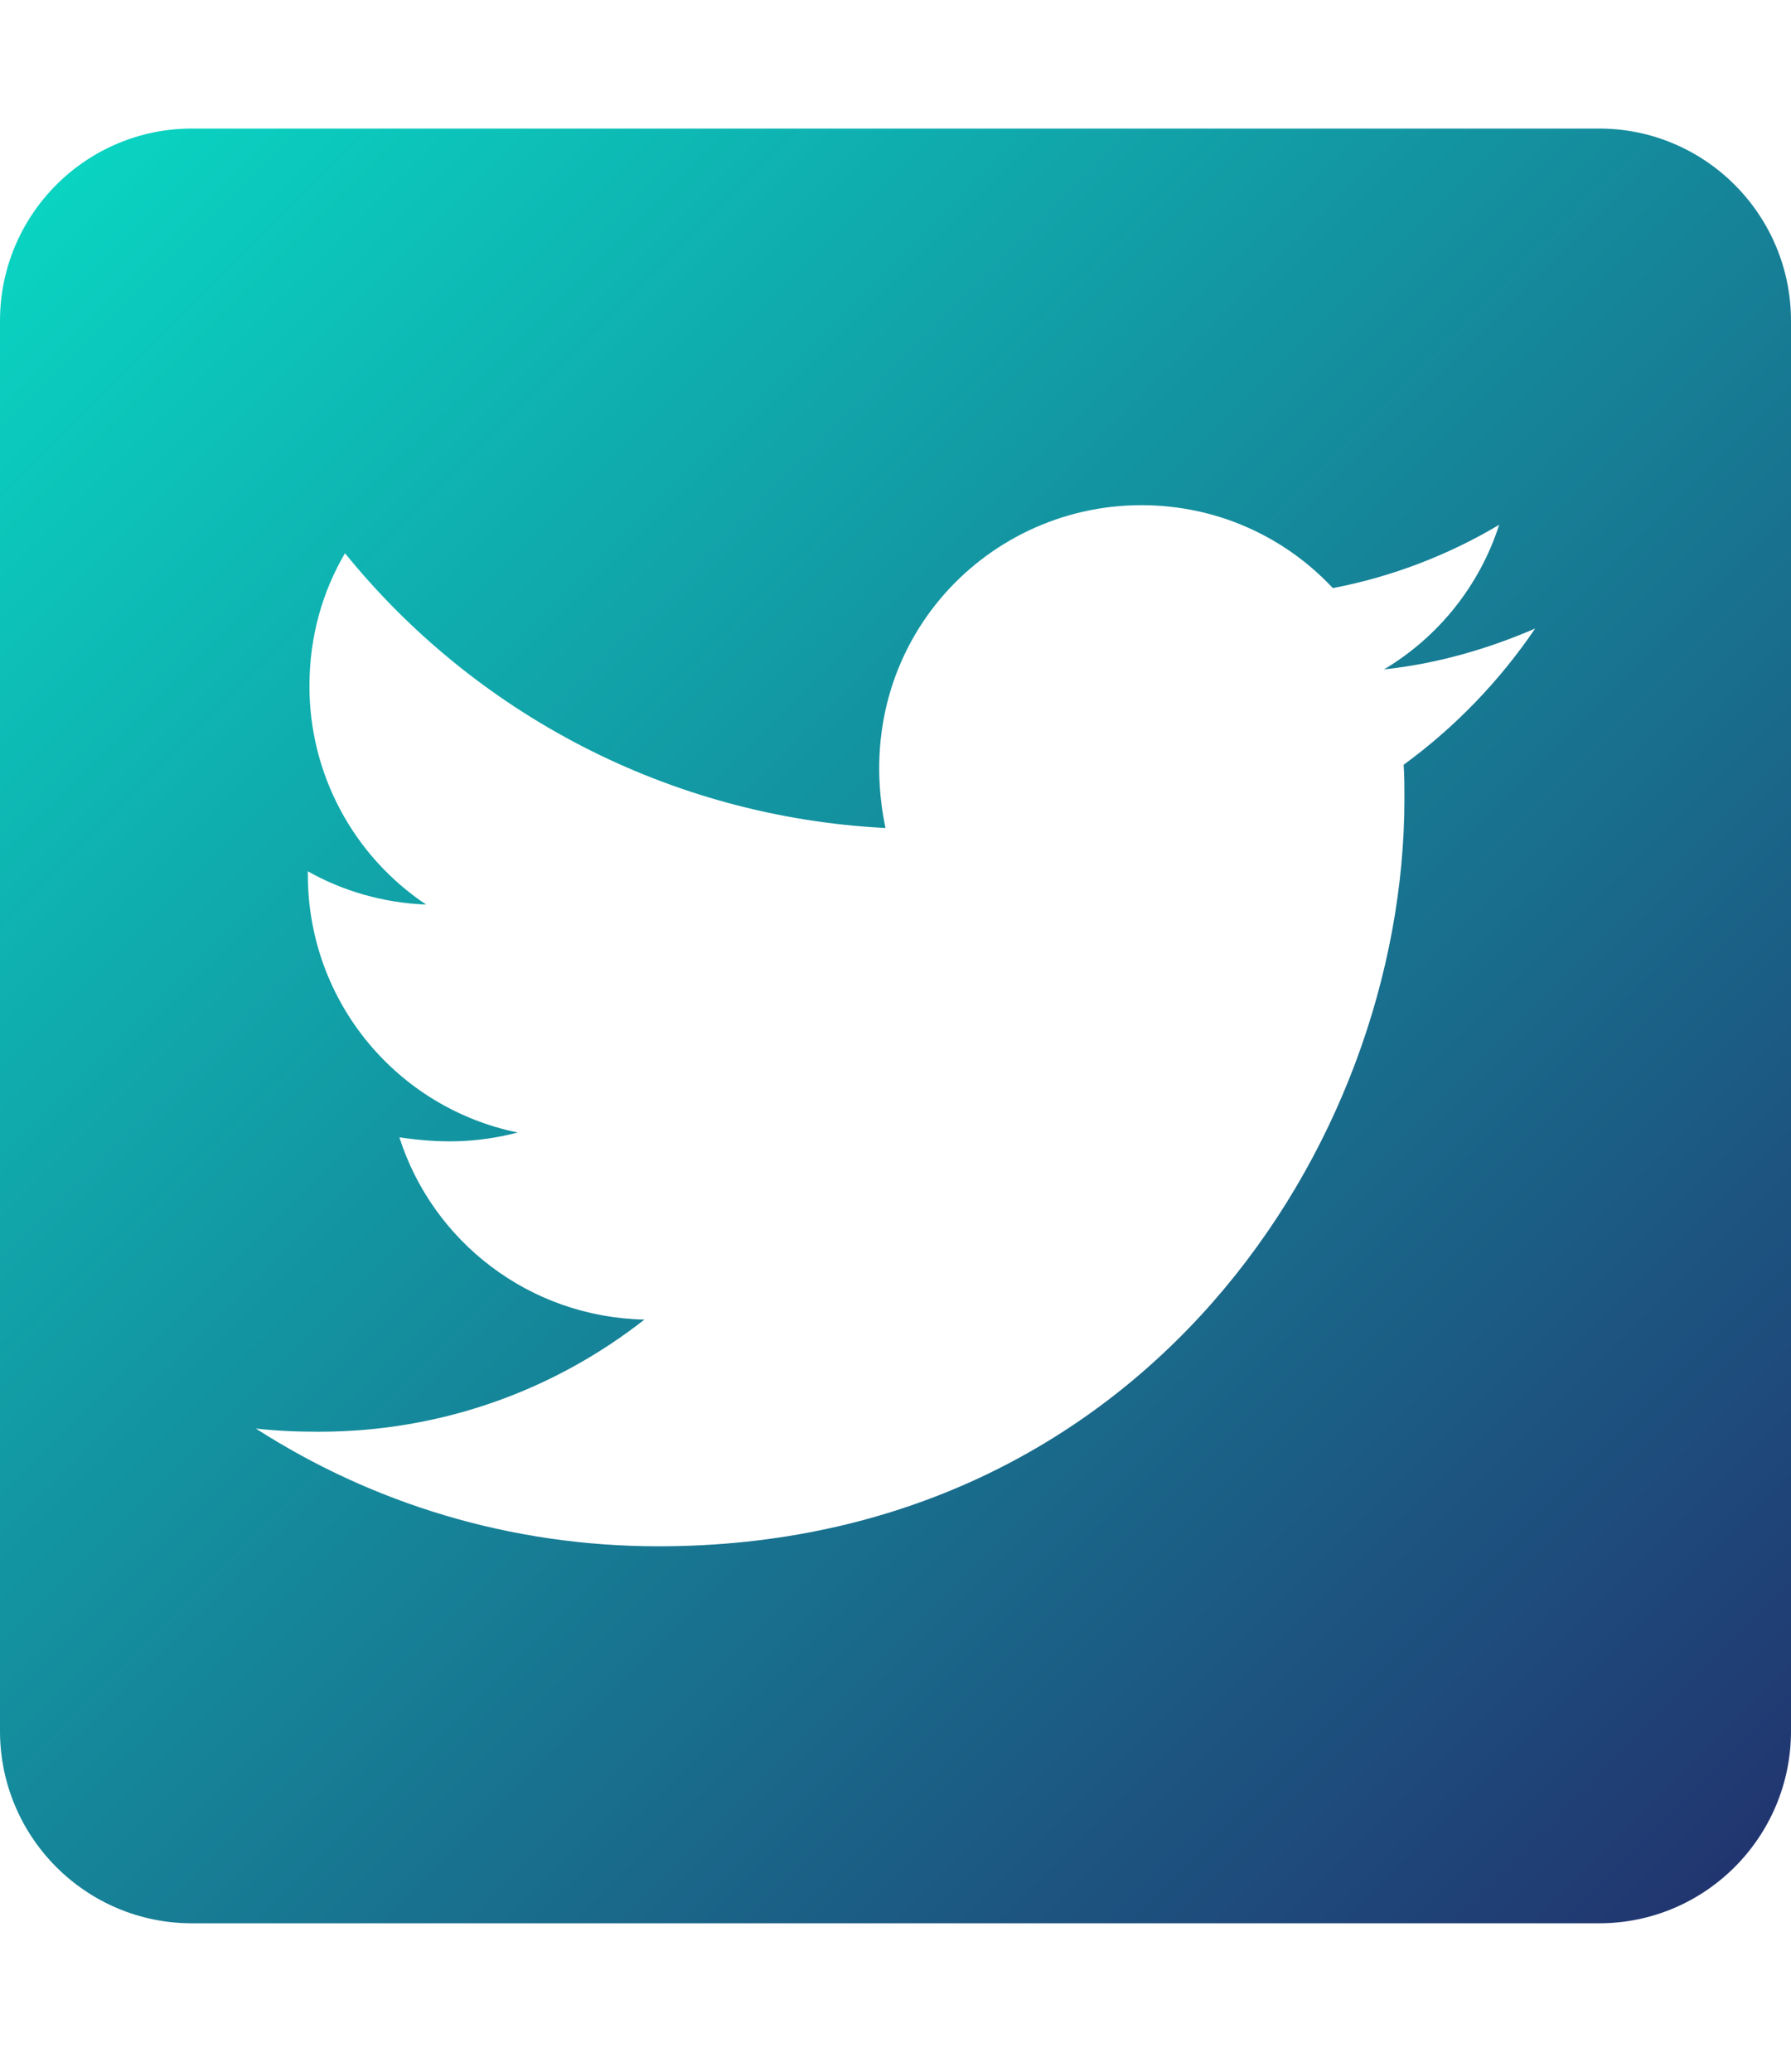 <svg width="32" height="37" viewBox="0 0 32 37" fill="none" xmlns="http://www.w3.org/2000/svg">
  <path d="M28.571 2.296H3.429C1.536 2.296 0 3.835 0 5.731V30.915C0 32.811 1.536 34.349 3.429 34.349H28.571C30.464 34.349 32 32.811 32 30.915V5.731C32 3.835 30.464 2.296 28.571 2.296ZM25.079 13.658C25.093 13.858 25.093 14.066 25.093 14.266C25.093 20.469 20.379 27.616 11.764 27.616C9.107 27.616 6.643 26.844 4.571 25.513C4.95 25.556 5.314 25.57 5.7 25.57C7.893 25.57 9.907 24.826 11.514 23.567C9.457 23.524 7.729 22.172 7.136 20.312C7.857 20.419 8.507 20.419 9.25 20.226C7.107 19.789 5.5 17.901 5.5 15.618V15.561C6.121 15.912 6.85 16.126 7.614 16.155C6.972 15.727 6.445 15.146 6.081 14.464C5.717 13.783 5.527 13.021 5.529 12.248C5.529 11.376 5.757 10.574 6.164 9.88C8.471 12.728 11.936 14.588 15.821 14.788C15.157 11.604 17.536 9.022 20.393 9.022C21.743 9.022 22.957 9.587 23.814 10.503C24.871 10.302 25.886 9.909 26.786 9.372C26.436 10.46 25.7 11.376 24.729 11.955C25.671 11.855 26.586 11.59 27.429 11.225C26.793 12.163 25.993 12.992 25.079 13.658Z" fill="url(#paint0_linear)"/>
  <defs>
    <linearGradient id="paint0_linear" x1="3.84051e-07" y1="2.506" x2="31.988" y2="34.506" gradientUnits="userSpaceOnUse">
      <stop stop-color="#09D8C4"/>
      <stop offset="1" stop-color="#22306D"/>
    </linearGradient>
  </defs>
</svg>

